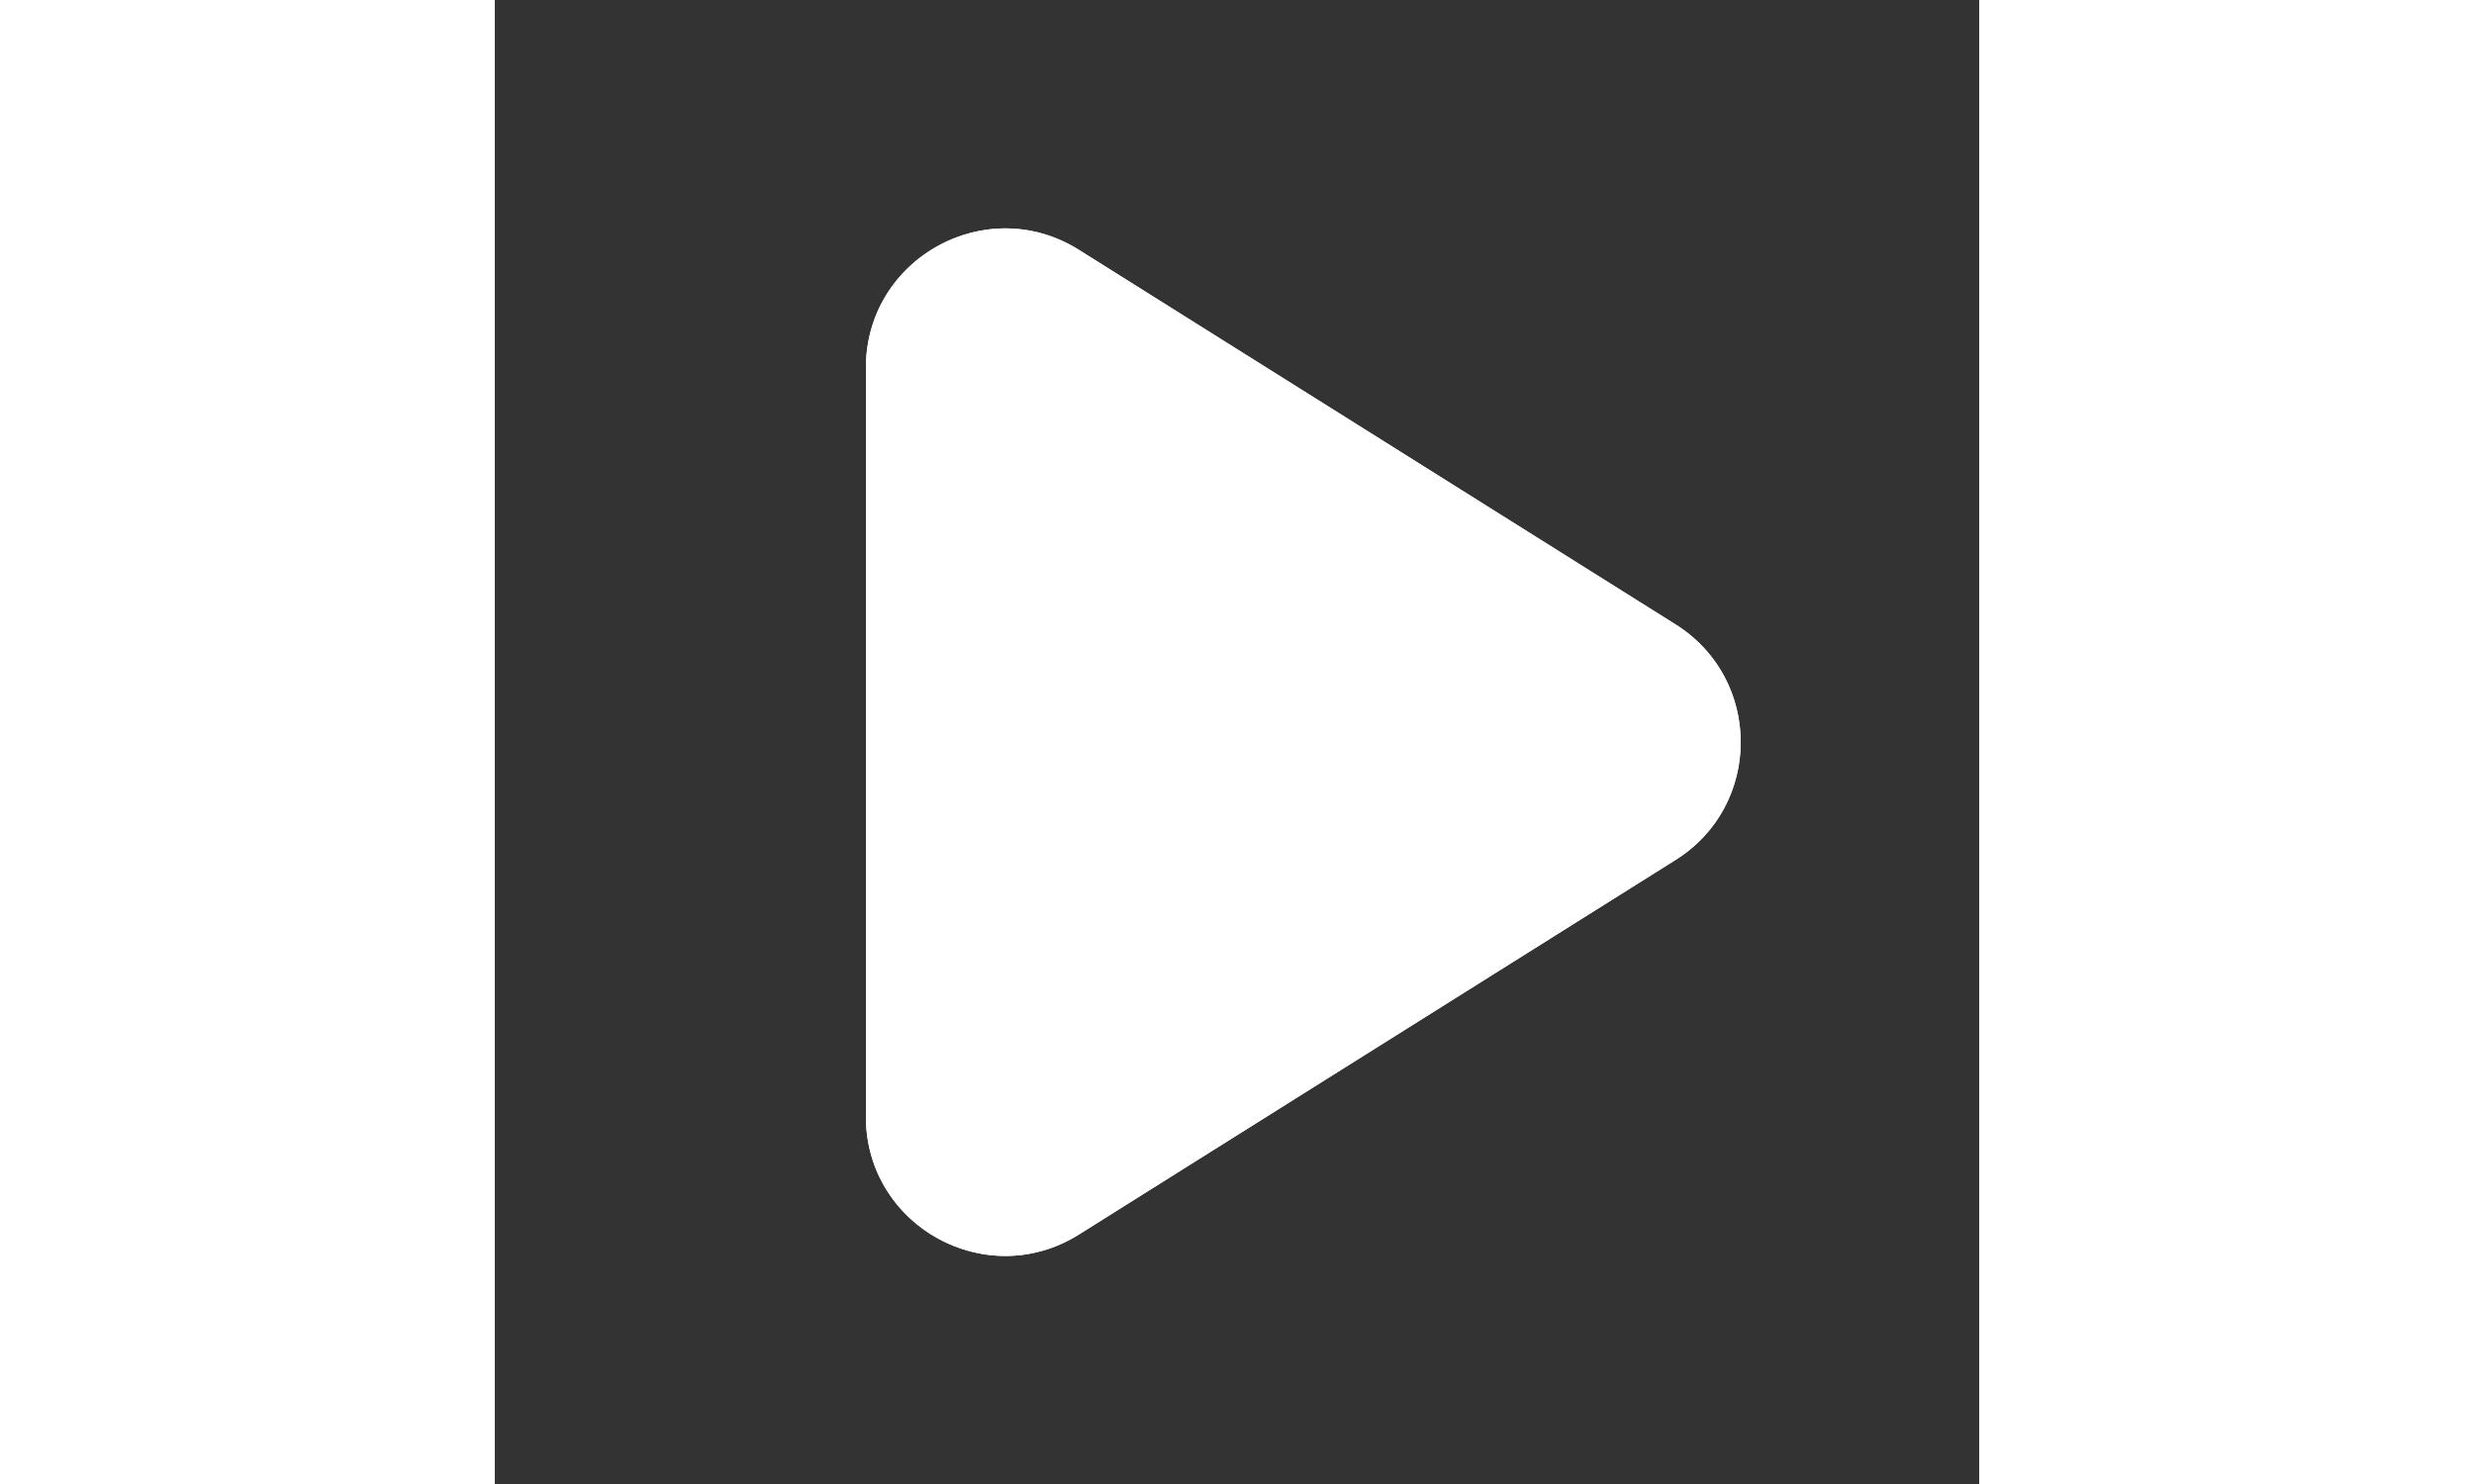 <svg xmlns="http://www.w3.org/2000/svg" fill="none" viewBox="0 0 24 24" width="40" class="h-svgo-icon carousel-card__play-icon" style="fill:#fff;color:#fff;" data-v-7e78178e="" data-v-adc70120=""><rect x="0" y="0" width="24" height="24" fill="#333333" stroke="none"/><path fill="currentColor" fill-rule="evenodd" d="M6 18.059V5.948c0-1.77 1.948-2.846 3.446-1.906l9.644 6.056c1.405.882 1.405 2.929 0 3.81l-9.644 6.056C7.948 20.905 6 19.828 6 18.06ZM8 5.948v12.11c0 .067.016.104.031.13.02.03.052.064.098.09a.264.264 0 0 0 .128.034c.03 0 .07-.006.126-.042l9.644-6.055a.25.25 0 0 0 0-.423L8.383 5.736a.232.232 0 0 0-.126-.042.264.264 0 0 0-.128.035.264.264 0 0 0-.098.09.232.232 0 0 0-.031.129Z" clip-rule="evenodd"></path><path fill="currentColor" fill-rule="evenodd" d="M6 18.059V5.948C6 4.178 7.948 3.1 9.446 4.042l9.644 6.056c1.405.882 1.405 2.929 0 3.81l-9.644 6.056C7.948 20.904 6 19.828 6 18.06Z" clip-rule="evenodd"></path></svg>